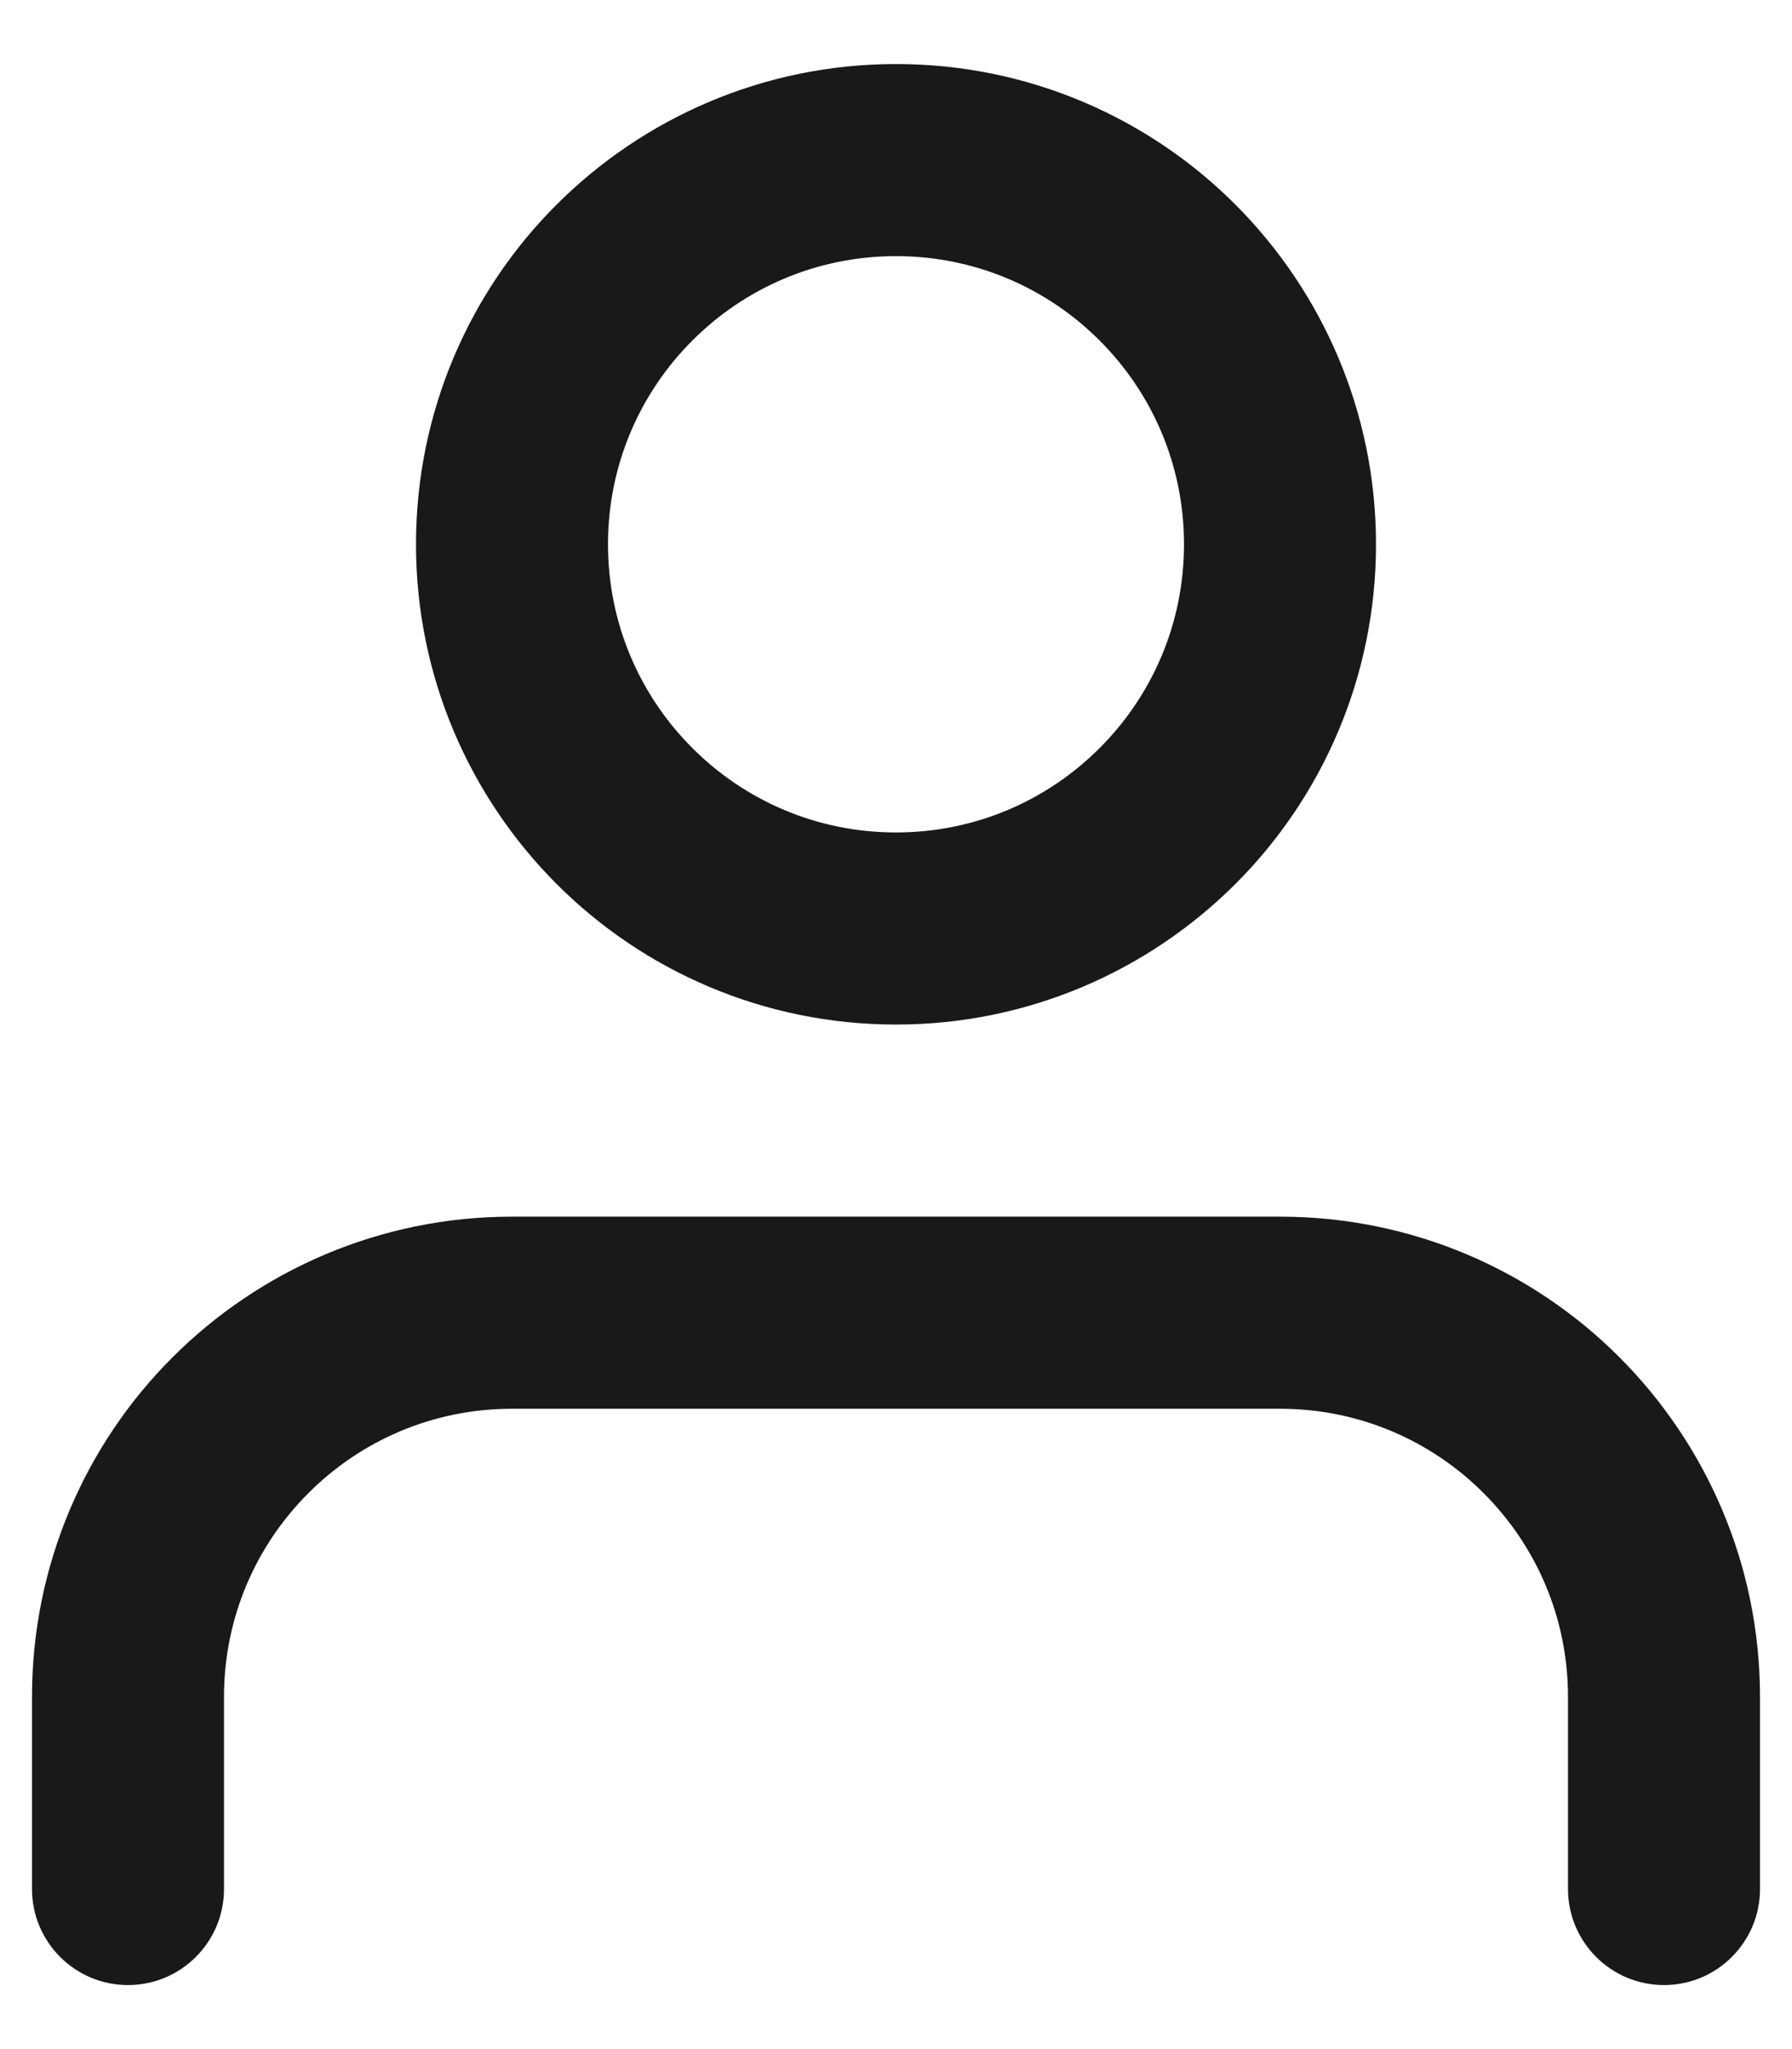 <svg width="14" height="16" viewBox="0 0 14 16" fill="none" xmlns="http://www.w3.org/2000/svg">
<path d="M13.75 14.75V13.25C13.75 12.215 13.329 11.276 12.652 10.598C11.975 9.92 11.035 9.5 10 9.5H4C2.965 9.5 2.026 9.921 1.348 10.598C0.67 11.275 0.25 12.215 0.25 13.25V14.75C0.25 15.164 0.586 15.5 1 15.5C1.414 15.5 1.75 15.164 1.75 14.75V13.25C1.75 12.628 2.001 12.067 2.409 11.659C2.817 11.251 3.378 11 4 11H10C10.622 11 11.183 11.251 11.591 11.659C11.999 12.067 12.25 12.628 12.25 13.25V14.75C12.25 15.164 12.586 15.5 13 15.5C13.414 15.5 13.75 15.164 13.75 14.75ZM10.75 4.25C10.75 3.215 10.329 2.276 9.652 1.598C8.975 0.92 8.035 0.5 7 0.5C5.965 0.5 5.026 0.921 4.348 1.598C3.67 2.275 3.25 3.215 3.25 4.25C3.25 5.285 3.671 6.224 4.348 6.902C5.025 7.58 5.965 8 7 8C8.035 8 8.974 7.579 9.652 6.902C10.33 6.225 10.75 5.285 10.75 4.25ZM9.25 4.25C9.25 4.872 8.999 5.433 8.591 5.841C8.183 6.249 7.622 6.5 7 6.5C6.378 6.5 5.817 6.249 5.409 5.841C5.001 5.433 4.75 4.872 4.75 4.25C4.75 3.628 5.001 3.067 5.409 2.659C5.817 2.251 6.378 2 7 2C7.622 2 8.183 2.251 8.591 2.659C8.999 3.067 9.25 3.628 9.25 4.25Z" fill="#191919"/>
</svg>
